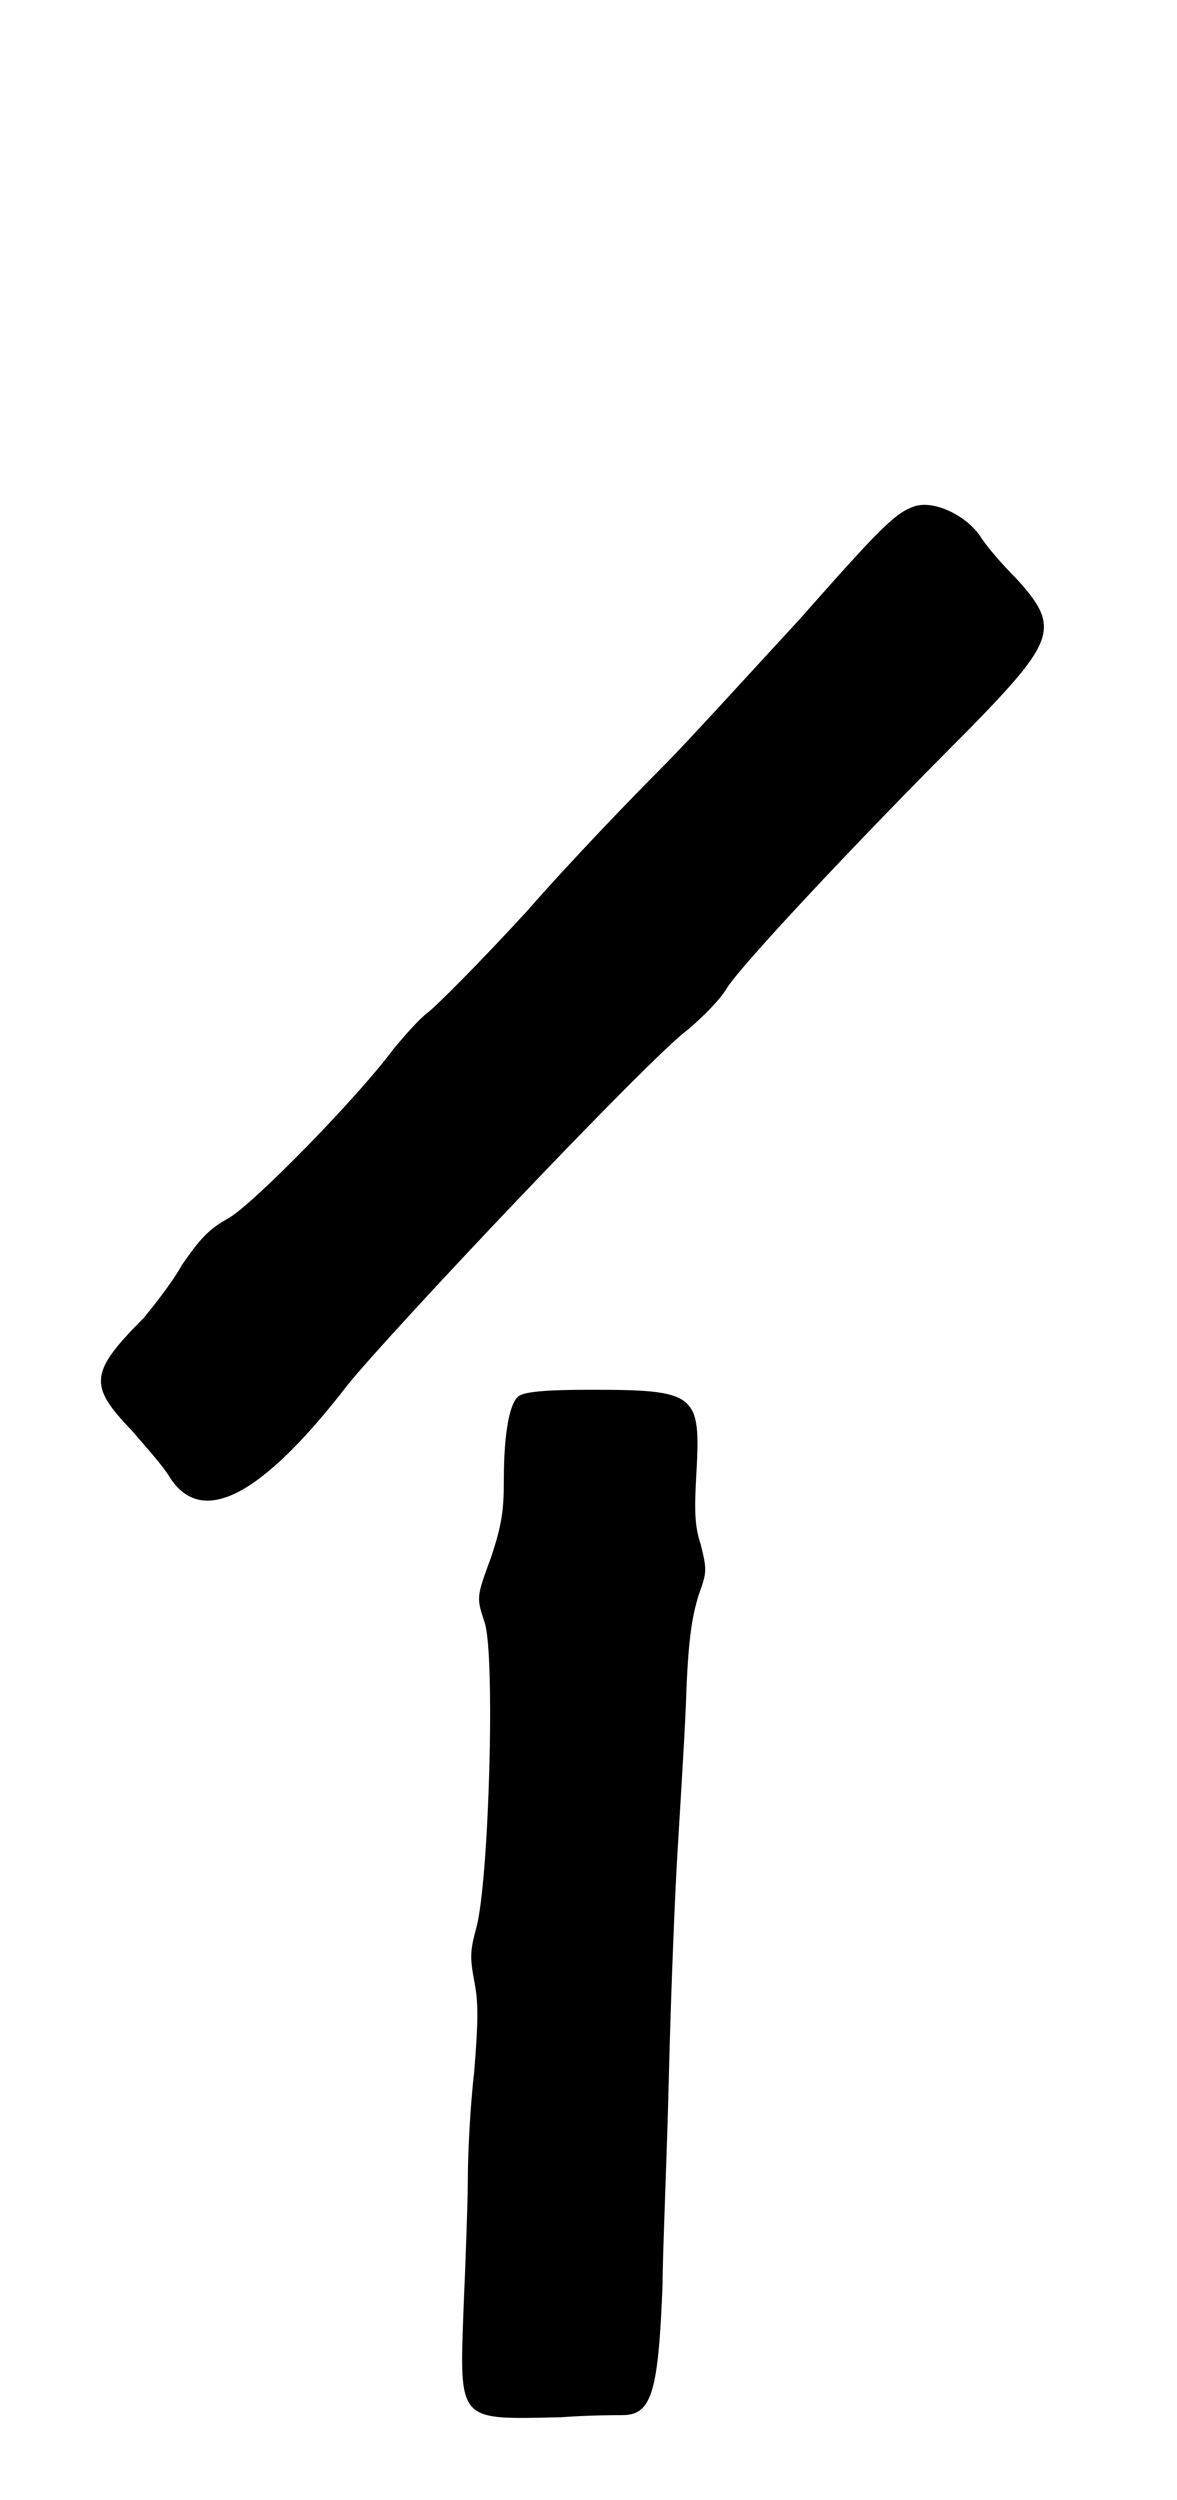 <?xml version="1.0" standalone="no"?>
<!DOCTYPE svg PUBLIC "-//W3C//DTD SVG 20010904//EN"
 "http://www.w3.org/TR/2001/REC-SVG-20010904/DTD/svg10.dtd">
<svg version="1.0" xmlns="http://www.w3.org/2000/svg"
 width="278pt" height="590pt" viewBox="0 0 278 590"
 preserveAspectRatio="xMidYMid meet">
<g transform="translate(0,590) scale(0.5,-0.5)"
fill="#000000" stroke="none">
<path d="M432 941 c-9 -3 -16 -10 -54 -53 -24 -26 -53 -58 -66 -71 -13 -13
-42 -43 -63 -67 -22 -24 -43 -45 -47 -48 -4 -3 -11 -11 -16 -17 -17 -23 -66
-73 -78 -80 -9 -5 -13 -9 -22 -22 -5 -9 -14 -20 -18 -25 -26 -26 -26 -32 -6
-53 7 -8 15 -17 18 -22 15 -24 43 -10 84 43 20 25 144 156 161 168 7 6 15 14
18 19 5 9 58 66 115 123 41 42 43 48 22 71 -6 6 -14 15 -17 20 -7 10 -22 17
-31 14z"/>
<path d="M245 521 c-4 -3 -7 -16 -7 -40 0 -14 -1 -21 -6 -36 -7 -19 -7 -19 -3
-31 5 -16 2 -122 -4 -144 -3 -11 -3 -14 -1 -25 2 -10 2 -18 0 -43 -2 -17 -3
-40 -3 -50 0 -10 -1 -38 -2 -61 -2 -55 -3 -53 46 -52 13 1 26 1 29 1 14 0 17
11 19 62 0 14 2 58 3 99 1 41 3 88 4 104 1 17 3 48 4 70 1 32 3 42 6 52 4 11
4 12 1 24 -3 9 -3 17 -2 34 2 37 0 39 -50 39 -22 0 -31 -1 -34 -3z"/>
</g>
</svg>
